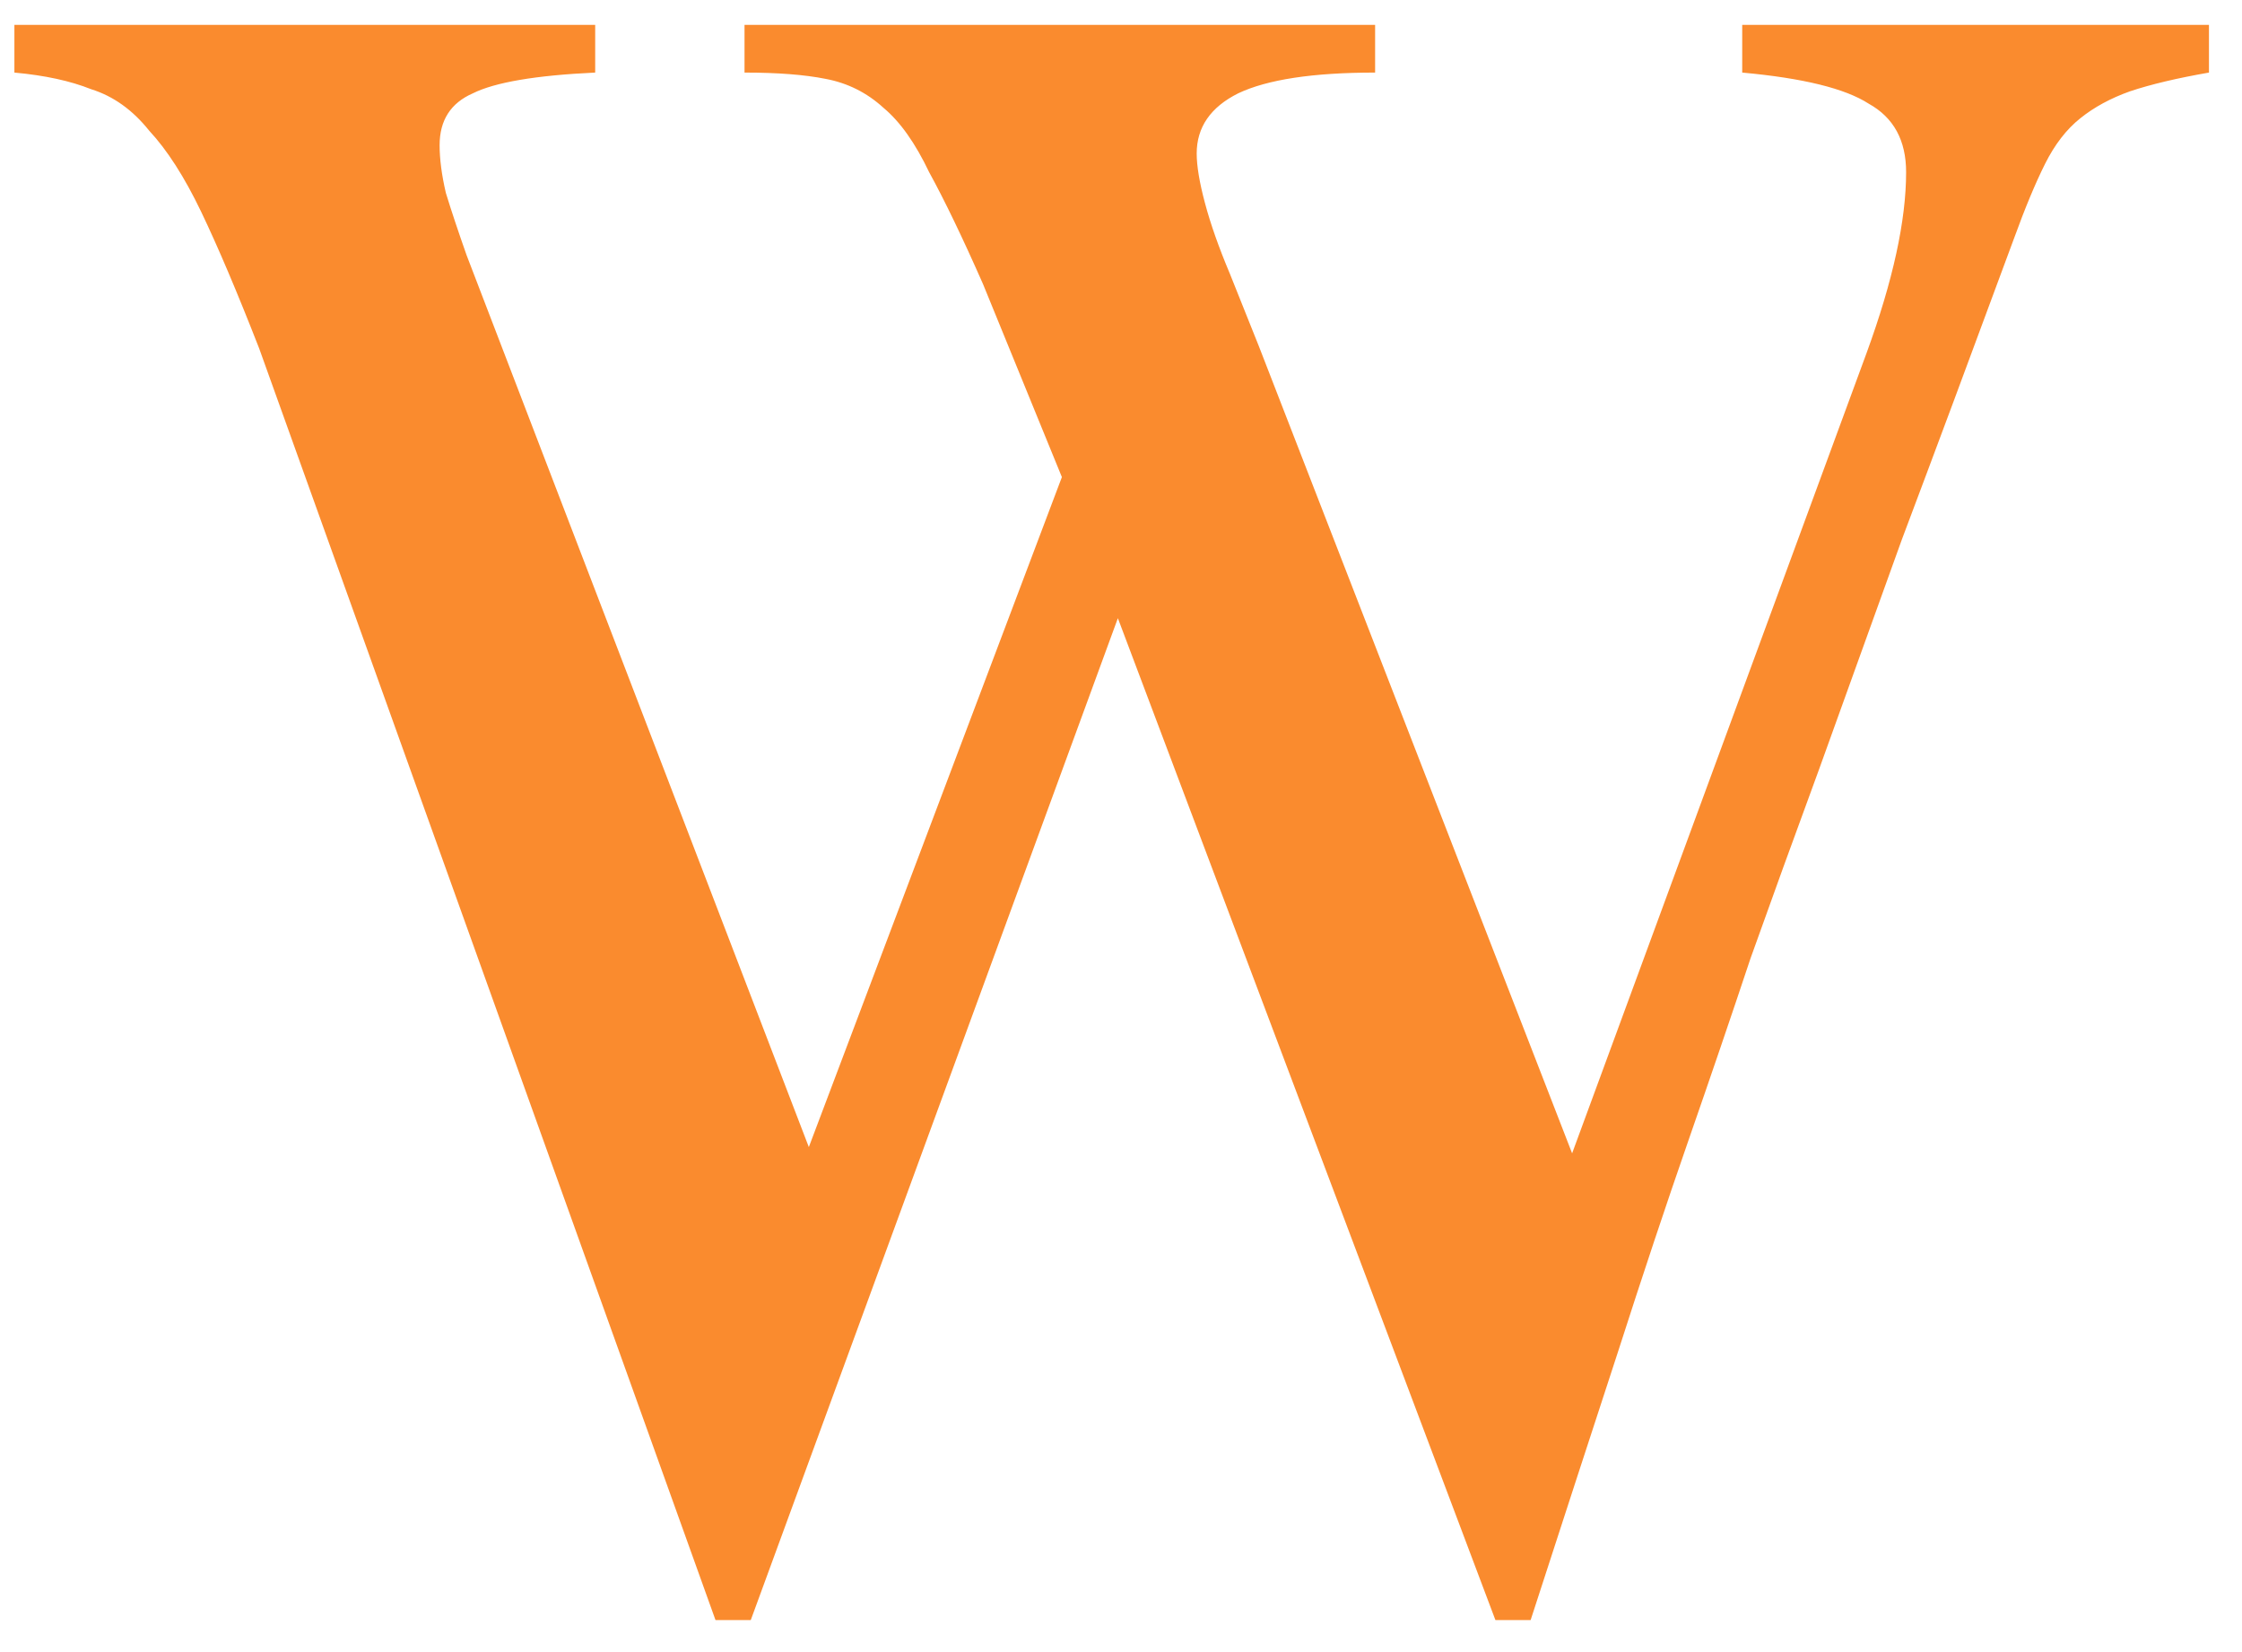 <svg width="38" height="28" viewBox="0 0 38 28" fill="none" xmlns="http://www.w3.org/2000/svg">
<path d="M37.44 1.23C36.9 1.324 36.455 1.43 36.103 1.547C35.775 1.664 35.494 1.816 35.26 2.004C35.025 2.191 34.826 2.449 34.662 2.777C34.498 3.105 34.322 3.527 34.135 4.043C33.408 6.012 32.775 7.711 32.236 9.141C31.721 10.57 31.252 11.871 30.83 13.043C30.408 14.191 30.021 15.258 29.67 16.242C29.342 17.227 28.99 18.258 28.615 19.336C28.24 20.414 27.842 21.609 27.42 22.922C26.998 24.211 26.506 25.723 25.943 27.457H25.346L18.947 10.477L12.725 27.457H12.127L4.393 5.906C4.018 4.945 3.689 4.172 3.408 3.586C3.127 3 2.834 2.543 2.529 2.215C2.248 1.863 1.92 1.629 1.545 1.512C1.193 1.371 0.76 1.277 0.244 1.23V0.422H10.088V1.23C9.08 1.277 8.389 1.395 8.014 1.582C7.639 1.746 7.451 2.039 7.451 2.461C7.451 2.695 7.486 2.965 7.557 3.27C7.65 3.574 7.768 3.926 7.908 4.324L13.709 19.441L17.998 8.086L16.662 4.816C16.311 4.02 16.006 3.387 15.748 2.918C15.514 2.426 15.256 2.062 14.975 1.828C14.693 1.57 14.365 1.406 13.99 1.336C13.639 1.266 13.182 1.23 12.619 1.23V0.422H23.307V1.23C22.252 1.23 21.479 1.348 20.986 1.582C20.518 1.816 20.283 2.156 20.283 2.602C20.283 2.812 20.33 3.094 20.424 3.445C20.518 3.797 20.658 4.195 20.846 4.641L21.338 5.871L26.646 19.547L31.639 5.977C32.084 4.758 32.307 3.738 32.307 2.918C32.307 2.379 32.096 1.992 31.674 1.758C31.275 1.5 30.561 1.324 29.529 1.23V0.422H37.44V1.23Z" fill="#FA8B2E"/>
</svg>
